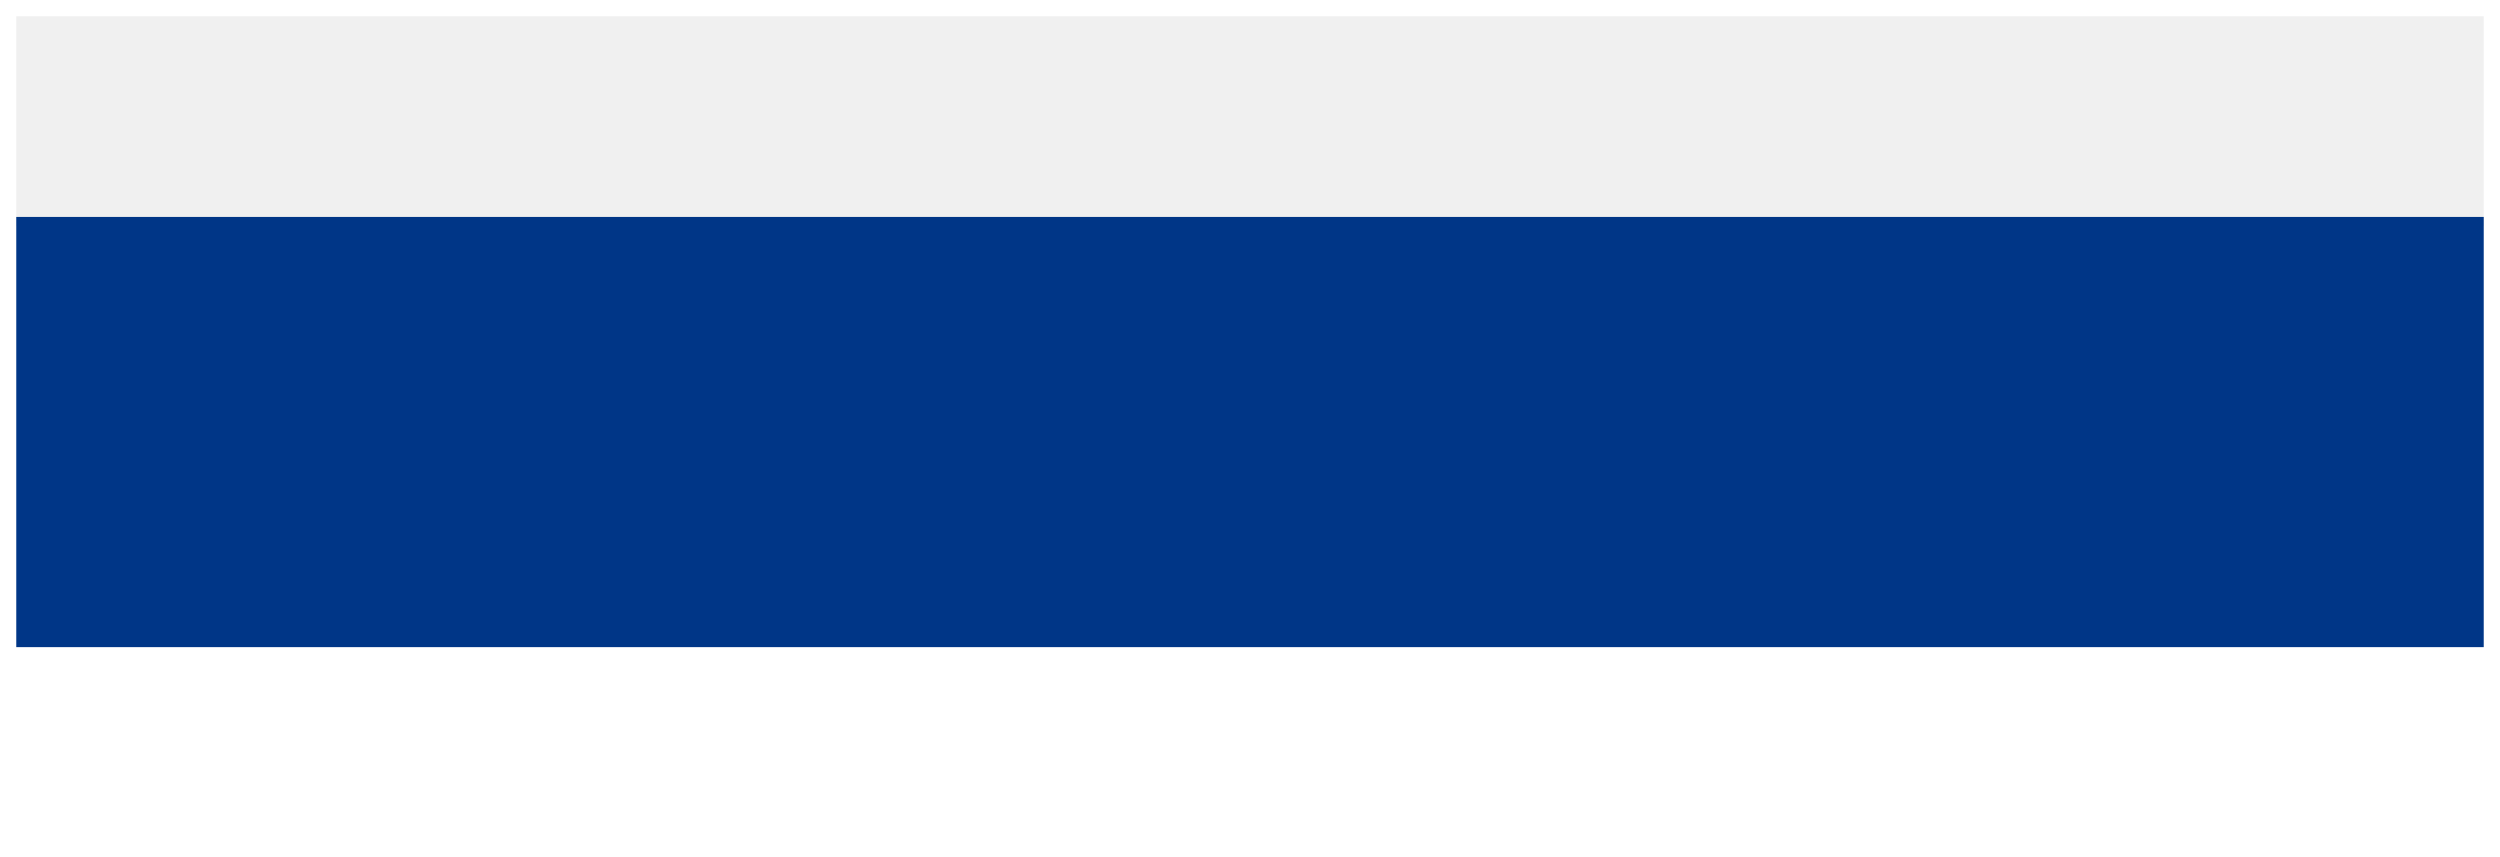 <svg xmlns="http://www.w3.org/2000/svg" xmlns:xlink="http://www.w3.org/1999/xlink" width="1383" height="474" viewBox="0 0 1383 474"><defs><style>.a{fill:#f0f0f0}.b{fill:#fff}.c{fill:#003687}.d{filter:url(#a)}</style><filter id="a" x="0" y="0" width="1383" height="134" filterUnits="userSpaceOnUse"><feOffset dy="5" input="SourceAlpha"/><feGaussianBlur stdDeviation="3" result="b"/><feFlood flood-opacity=".161"/><feComposite operator="in" in2="b"/><feComposite in="SourceGraphic"/></filter></defs><g transform="translate(8 -1473)"><g class="d" transform="matrix(1, 0, 0, 1, -8, 1473)"><path class="a" d="M0 0h1365v116H0z" transform="translate(9 4)"/></g><path class="b" d="M0 0h1365v116H0z" transform="translate(1 1831)"/><path class="c" d="M0 0h1365v238H0z" transform="translate(1 1593)"/></g></svg>